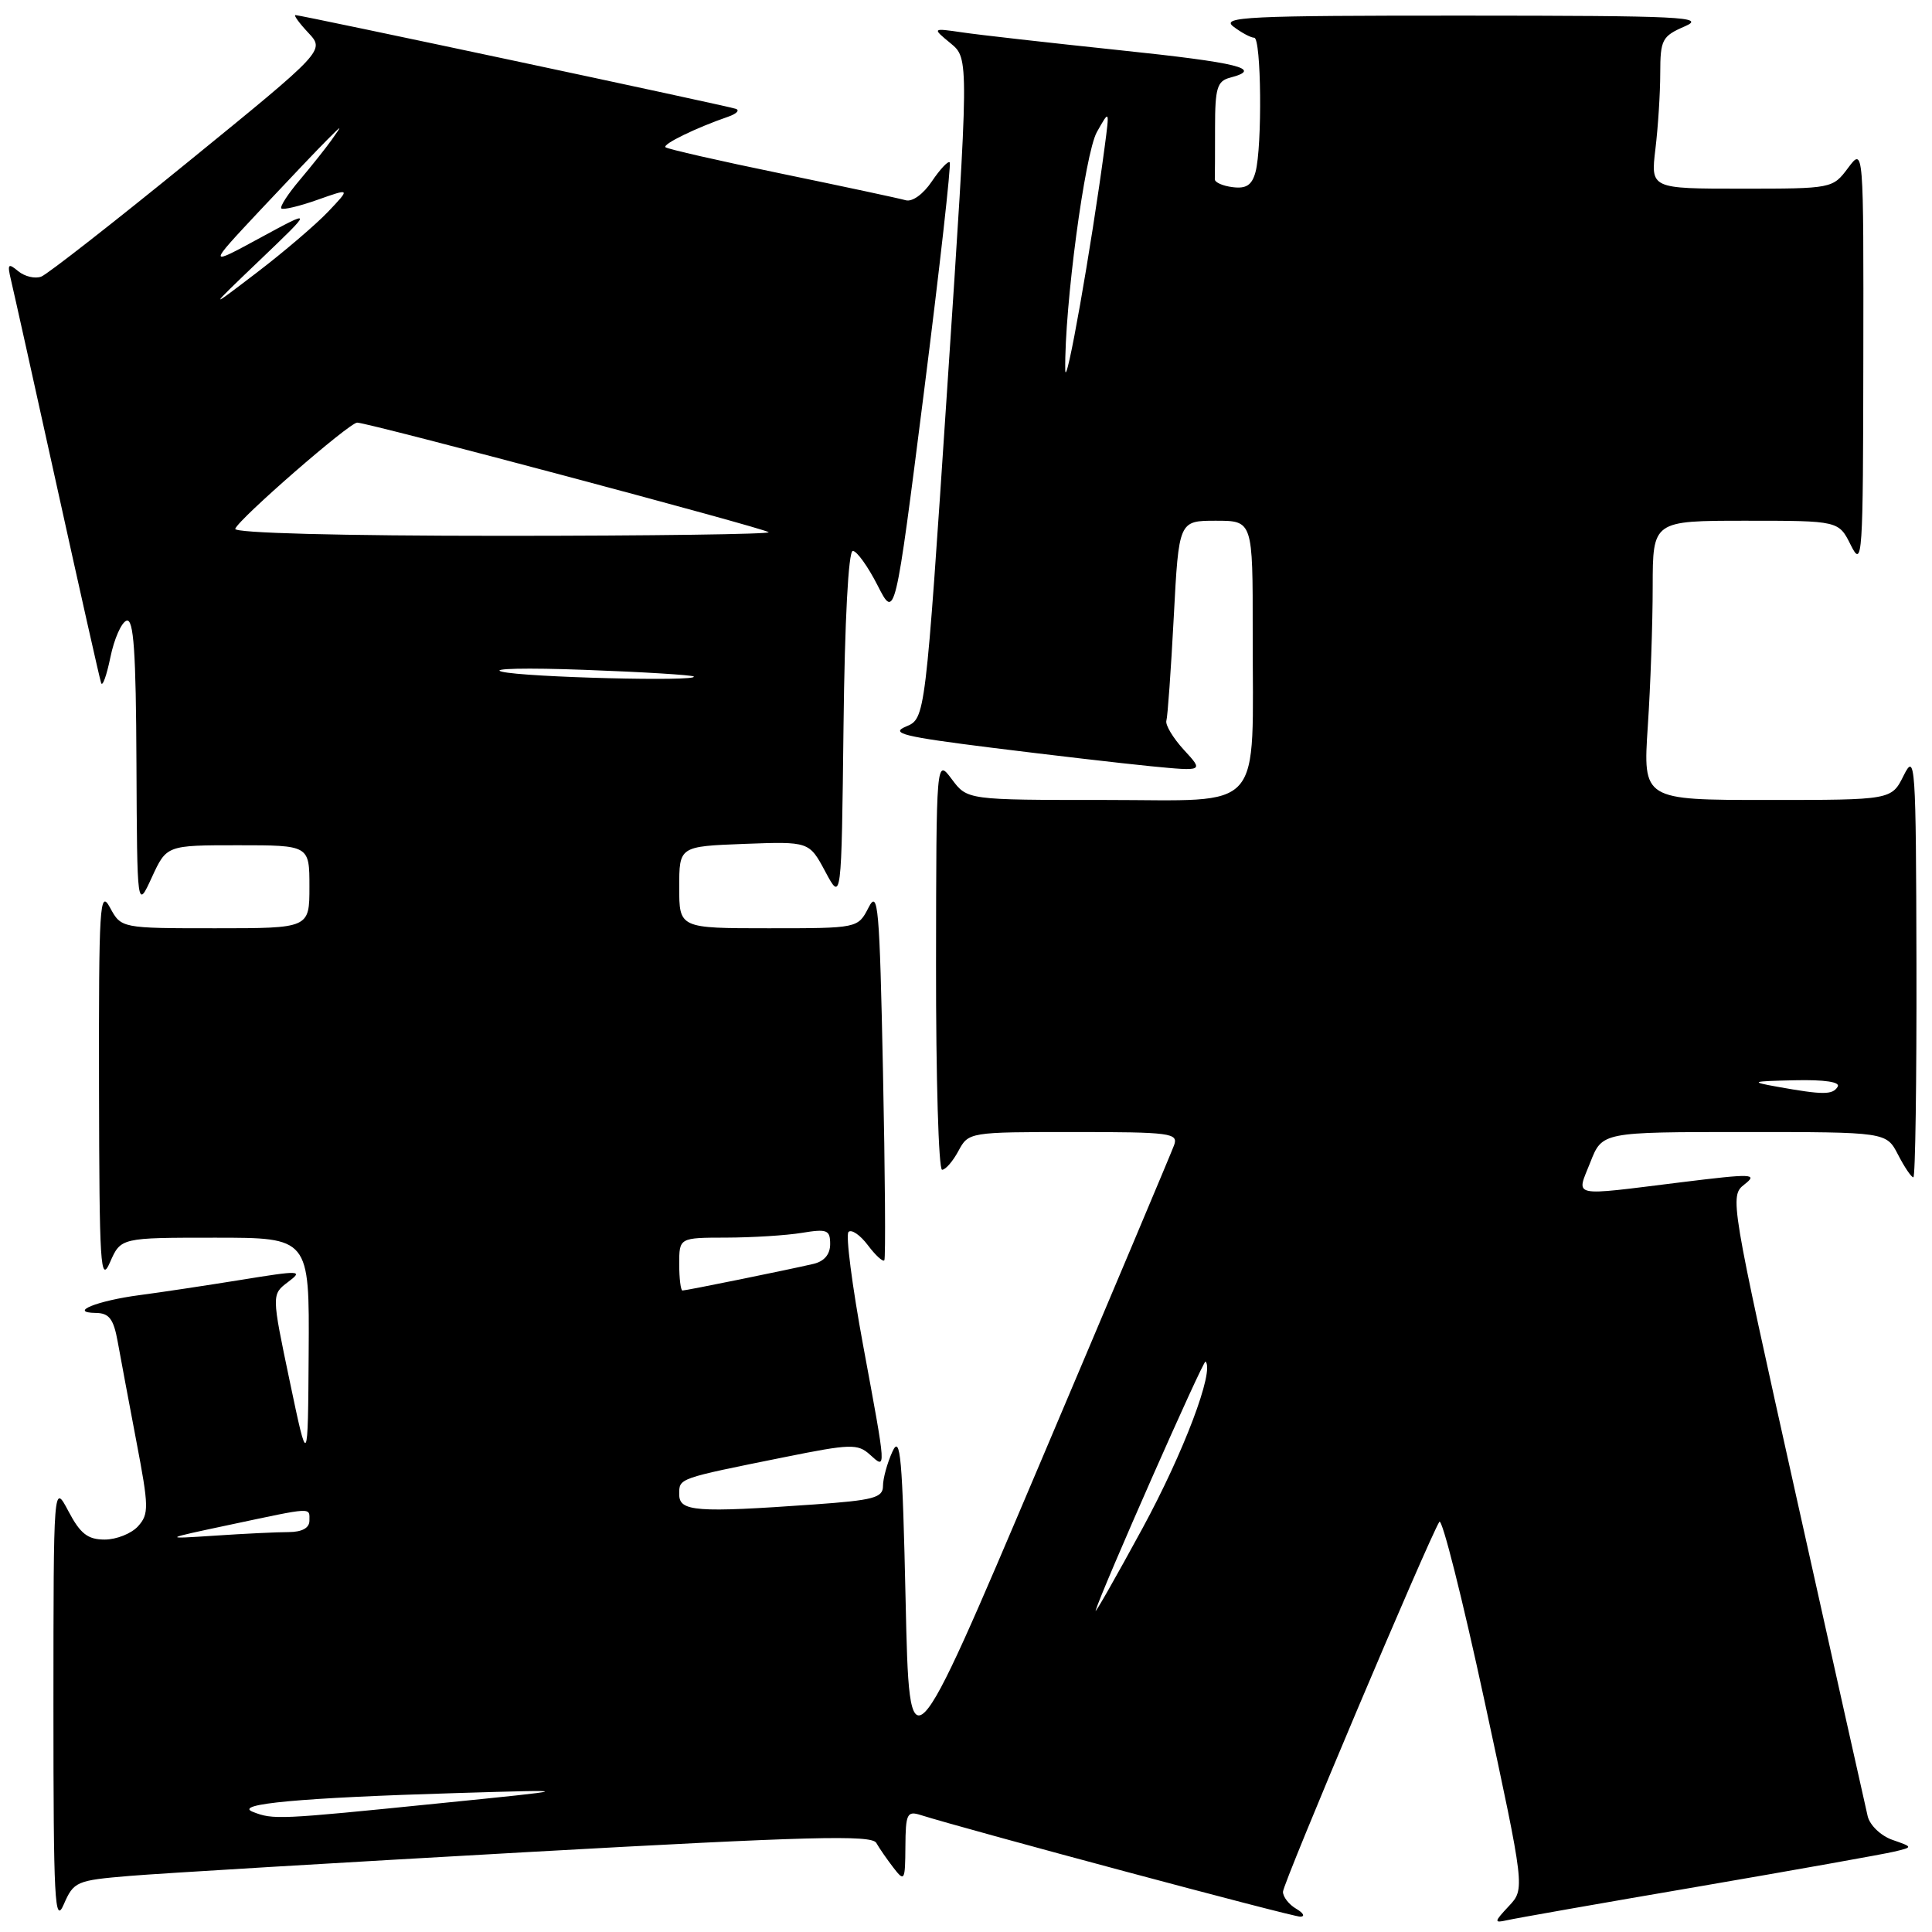<?xml version="1.0" encoding="UTF-8" standalone="no"?>
<!DOCTYPE svg PUBLIC "-//W3C//DTD SVG 1.1//EN" "http://www.w3.org/Graphics/SVG/1.1/DTD/svg11.dtd" >
<svg xmlns="http://www.w3.org/2000/svg" xmlns:xlink="http://www.w3.org/1999/xlink" version="1.1" viewBox="0 0 256 256">
 <g >
 <path fill="currentColor"
d=" M 17.16 248.57 C 21.20 248.23 44.94 246.81 69.92 245.41 C 107.17 243.33 115.49 243.11 116.11 244.19 C 116.52 244.91 117.55 246.40 118.40 247.50 C 119.85 249.38 119.94 249.22 119.97 244.68 C 120.00 240.33 120.19 239.93 121.99 240.50 C 127.97 242.39 171.29 254.00 172.30 253.97 C 172.96 253.95 172.71 253.48 171.75 252.92 C 170.79 252.36 170.00 251.35 170.00 250.67 C 170.00 249.55 189.22 204.08 190.72 201.65 C 191.07 201.07 193.77 211.78 196.72 225.45 C 202.07 250.29 202.07 250.29 199.92 252.58 C 197.97 254.66 197.95 254.83 199.64 254.45 C 200.66 254.21 212.07 252.20 225.00 249.99 C 237.93 247.77 249.62 245.68 251.00 245.35 C 253.50 244.75 253.50 244.75 250.75 243.79 C 249.23 243.26 247.77 241.86 247.48 240.67 C 247.20 239.47 242.96 220.50 238.06 198.50 C 229.25 158.94 229.17 158.48 231.15 156.94 C 232.97 155.52 232.22 155.49 222.82 156.65 C 207.83 158.50 208.87 158.73 210.73 154.00 C 212.30 150.00 212.30 150.00 231.13 150.00 C 249.95 150.00 249.95 150.00 251.50 153.00 C 252.35 154.65 253.26 156.00 253.53 156.00 C 253.79 156.00 253.97 143.29 253.94 127.75 C 253.88 101.03 253.78 99.68 252.25 102.75 C 250.64 106.00 250.64 106.00 234.17 106.00 C 217.70 106.00 217.70 106.00 218.34 96.25 C 218.70 90.89 218.99 82.56 218.99 77.75 C 219.00 69.00 219.00 69.00 231.32 69.00 C 243.64 69.00 243.64 69.00 245.25 72.25 C 246.78 75.32 246.87 73.98 246.90 47.50 C 246.94 19.50 246.94 19.50 244.88 22.25 C 242.84 24.98 242.77 25.00 230.78 25.00 C 218.72 25.00 218.72 25.00 219.35 19.75 C 219.70 16.86 219.99 12.34 219.99 9.70 C 220.00 5.25 220.23 4.80 223.25 3.49 C 226.14 2.24 222.87 2.08 194.00 2.07 C 165.21 2.06 161.72 2.23 163.44 3.53 C 164.51 4.34 165.75 5.00 166.19 5.00 C 167.13 5.00 167.27 19.41 166.36 22.80 C 165.89 24.53 165.13 25.03 163.34 24.80 C 162.02 24.64 160.95 24.16 160.97 23.75 C 160.99 23.34 161.00 20.26 161.00 16.91 C 161.00 11.65 161.28 10.74 163.00 10.29 C 167.47 9.12 164.21 8.31 148.25 6.64 C 139.04 5.67 129.70 4.62 127.50 4.29 C 123.50 3.71 123.50 3.71 125.95 5.73 C 128.41 7.75 128.41 7.75 125.51 51.47 C 122.61 95.20 122.61 95.20 120.05 96.27 C 117.90 97.17 119.68 97.61 131.50 99.09 C 139.20 100.05 148.65 101.15 152.50 101.53 C 159.50 102.21 159.50 102.21 156.87 99.36 C 155.43 97.79 154.39 96.05 154.55 95.50 C 154.72 94.95 155.16 88.76 155.53 81.75 C 156.20 69.00 156.20 69.00 161.10 69.00 C 166.00 69.00 166.00 69.00 165.99 83.75 C 165.97 108.10 167.81 106.00 146.45 106.00 C 128.17 106.00 128.17 106.00 126.12 103.25 C 124.06 100.50 124.06 100.50 124.03 127.75 C 124.01 142.74 124.37 155.00 124.83 155.00 C 125.29 155.00 126.26 153.88 127.00 152.50 C 128.33 150.02 128.43 150.00 142.28 150.00 C 155.13 150.00 156.16 150.14 155.57 151.75 C 155.22 152.71 147.19 171.77 137.72 194.10 C 120.50 234.71 120.50 234.71 120.00 212.15 C 119.58 193.04 119.31 190.02 118.25 192.35 C 117.56 193.86 117.00 195.91 117.00 196.90 C 117.00 198.46 115.76 198.79 107.85 199.35 C 92.22 200.46 90.00 200.29 90.00 198.02 C 90.00 195.85 89.72 195.95 104.00 193.07 C 112.67 191.32 113.65 191.29 115.25 192.73 C 117.47 194.73 117.49 195.14 114.36 178.22 C 112.91 170.37 112.04 163.63 112.43 163.24 C 112.82 162.85 113.98 163.64 115.00 165.00 C 116.02 166.36 117.01 167.25 117.18 166.99 C 117.36 166.72 117.28 155.47 117.00 142.00 C 116.55 120.09 116.35 117.79 115.09 120.25 C 113.68 123.00 113.68 123.00 101.84 123.00 C 90.00 123.00 90.00 123.00 90.00 117.57 C 90.00 112.15 90.00 112.15 98.61 111.82 C 107.22 111.50 107.22 111.50 109.36 115.50 C 111.50 119.50 111.50 119.50 111.77 96.25 C 111.93 82.21 112.42 73.00 113.00 73.00 C 113.53 73.00 115.00 75.05 116.28 77.56 C 118.60 82.12 118.60 82.12 122.42 52.01 C 124.52 35.45 126.06 21.72 125.84 21.51 C 125.62 21.29 124.56 22.43 123.47 24.04 C 122.33 25.74 120.87 26.79 120.00 26.53 C 119.17 26.29 111.77 24.71 103.55 23.01 C 95.33 21.32 88.41 19.74 88.18 19.51 C 87.77 19.10 92.26 16.92 96.50 15.46 C 97.60 15.08 98.05 14.61 97.50 14.42 C 96.33 14.01 39.89 2.00 39.15 2.00 C 38.88 2.00 39.64 3.05 40.85 4.34 C 43.05 6.69 43.05 6.69 25.01 21.38 C 15.09 29.46 6.30 36.33 5.47 36.65 C 4.65 36.97 3.28 36.64 2.42 35.94 C 1.08 34.82 0.95 34.97 1.45 37.08 C 1.77 38.41 4.52 50.75 7.55 64.50 C 10.58 78.25 13.21 89.95 13.40 90.50 C 13.58 91.05 14.13 89.51 14.63 87.08 C 15.13 84.65 16.09 82.47 16.77 82.24 C 17.71 81.93 18.02 86.31 18.08 101.17 C 18.17 120.50 18.17 120.50 20.12 116.25 C 22.08 112.00 22.08 112.00 31.54 112.00 C 41.00 112.00 41.00 112.00 41.00 117.50 C 41.00 123.00 41.00 123.00 28.53 123.00 C 16.06 123.00 16.06 123.00 14.57 120.25 C 13.22 117.76 13.08 119.96 13.12 144.00 C 13.16 167.78 13.31 170.17 14.58 167.25 C 16.01 164.00 16.01 164.00 28.50 164.00 C 41.00 164.00 41.00 164.00 40.90 179.25 C 40.80 194.50 40.80 194.50 38.39 183.01 C 35.98 171.52 35.98 171.52 38.17 169.87 C 40.22 168.33 39.81 168.31 31.93 169.59 C 27.29 170.34 21.25 171.25 18.50 171.61 C 12.86 172.35 8.99 173.92 12.70 173.97 C 14.46 173.99 15.05 174.77 15.59 177.75 C 15.96 179.81 17.08 185.77 18.07 190.99 C 19.73 199.68 19.75 200.62 18.29 202.24 C 17.41 203.21 15.42 204.00 13.87 204.00 C 11.63 204.00 10.64 203.23 9.07 200.25 C 7.09 196.50 7.09 196.50 7.08 226.00 C 7.08 251.88 7.25 255.11 8.45 252.34 C 9.77 249.31 10.12 249.16 17.16 248.57 Z  M 33.50 240.08 C 30.84 239.03 39.81 238.21 60.50 237.59 C 76.50 237.11 76.50 237.11 58.00 238.97 C 36.86 241.11 36.21 241.14 33.50 240.08 Z  M 145.18 213.40 C 145.93 210.80 159.46 180.13 159.74 180.41 C 160.95 181.61 156.85 192.45 151.39 202.50 C 147.80 209.10 145.01 214.00 145.18 213.40 Z  M 30.50 202.03 C 41.62 199.67 41.00 199.70 41.00 201.50 C 41.00 202.47 40.02 203.00 38.25 203.01 C 36.74 203.01 32.35 203.22 28.50 203.48 C 21.50 203.94 21.50 203.94 30.50 202.03 Z  M 90.00 167.50 C 90.00 164.00 90.00 164.00 96.25 163.99 C 99.69 163.98 104.19 163.70 106.25 163.36 C 109.60 162.81 110.00 162.97 110.00 164.85 C 110.00 166.22 109.21 167.15 107.75 167.48 C 104.31 168.28 90.93 171.00 90.43 171.00 C 90.20 171.00 90.00 169.43 90.00 167.50 Z  M 235.50 144.00 C 231.83 143.34 232.02 143.27 237.81 143.14 C 241.79 143.05 243.89 143.37 243.50 144.00 C 242.83 145.09 241.58 145.09 235.50 144.00 Z  M 66.50 89.00 C 64.85 88.58 69.80 88.47 77.50 88.76 C 85.20 89.04 91.69 89.44 91.92 89.64 C 92.73 90.34 69.46 89.75 66.50 89.00 Z  M 31.17 70.07 C 31.64 68.75 46.29 56.00 47.33 56.00 C 48.76 56.00 101.33 70.00 101.85 70.52 C 102.12 70.78 86.25 71.00 66.58 71.00 C 45.00 71.00 30.97 70.63 31.17 70.07 Z  M 141.15 49.00 C 141.04 40.67 143.75 20.35 145.34 17.50 C 147.03 14.50 147.03 14.50 146.37 19.50 C 144.61 32.76 141.19 52.11 141.15 49.00 Z  M 34.50 34.40 C 41.50 27.70 41.50 27.70 34.50 31.50 C 27.50 35.30 27.50 35.30 34.43 27.90 C 38.25 23.83 42.27 19.60 43.38 18.50 C 45.38 16.50 45.38 16.50 43.97 18.50 C 43.19 19.60 41.27 22.01 39.71 23.86 C 38.15 25.70 37.06 27.39 37.28 27.62 C 37.51 27.84 39.66 27.33 42.06 26.48 C 46.44 24.93 46.44 24.93 43.47 28.06 C 41.84 29.77 37.58 33.41 34.00 36.14 C 27.50 41.10 27.50 41.10 34.50 34.40 Z "/>
</g>
</svg>